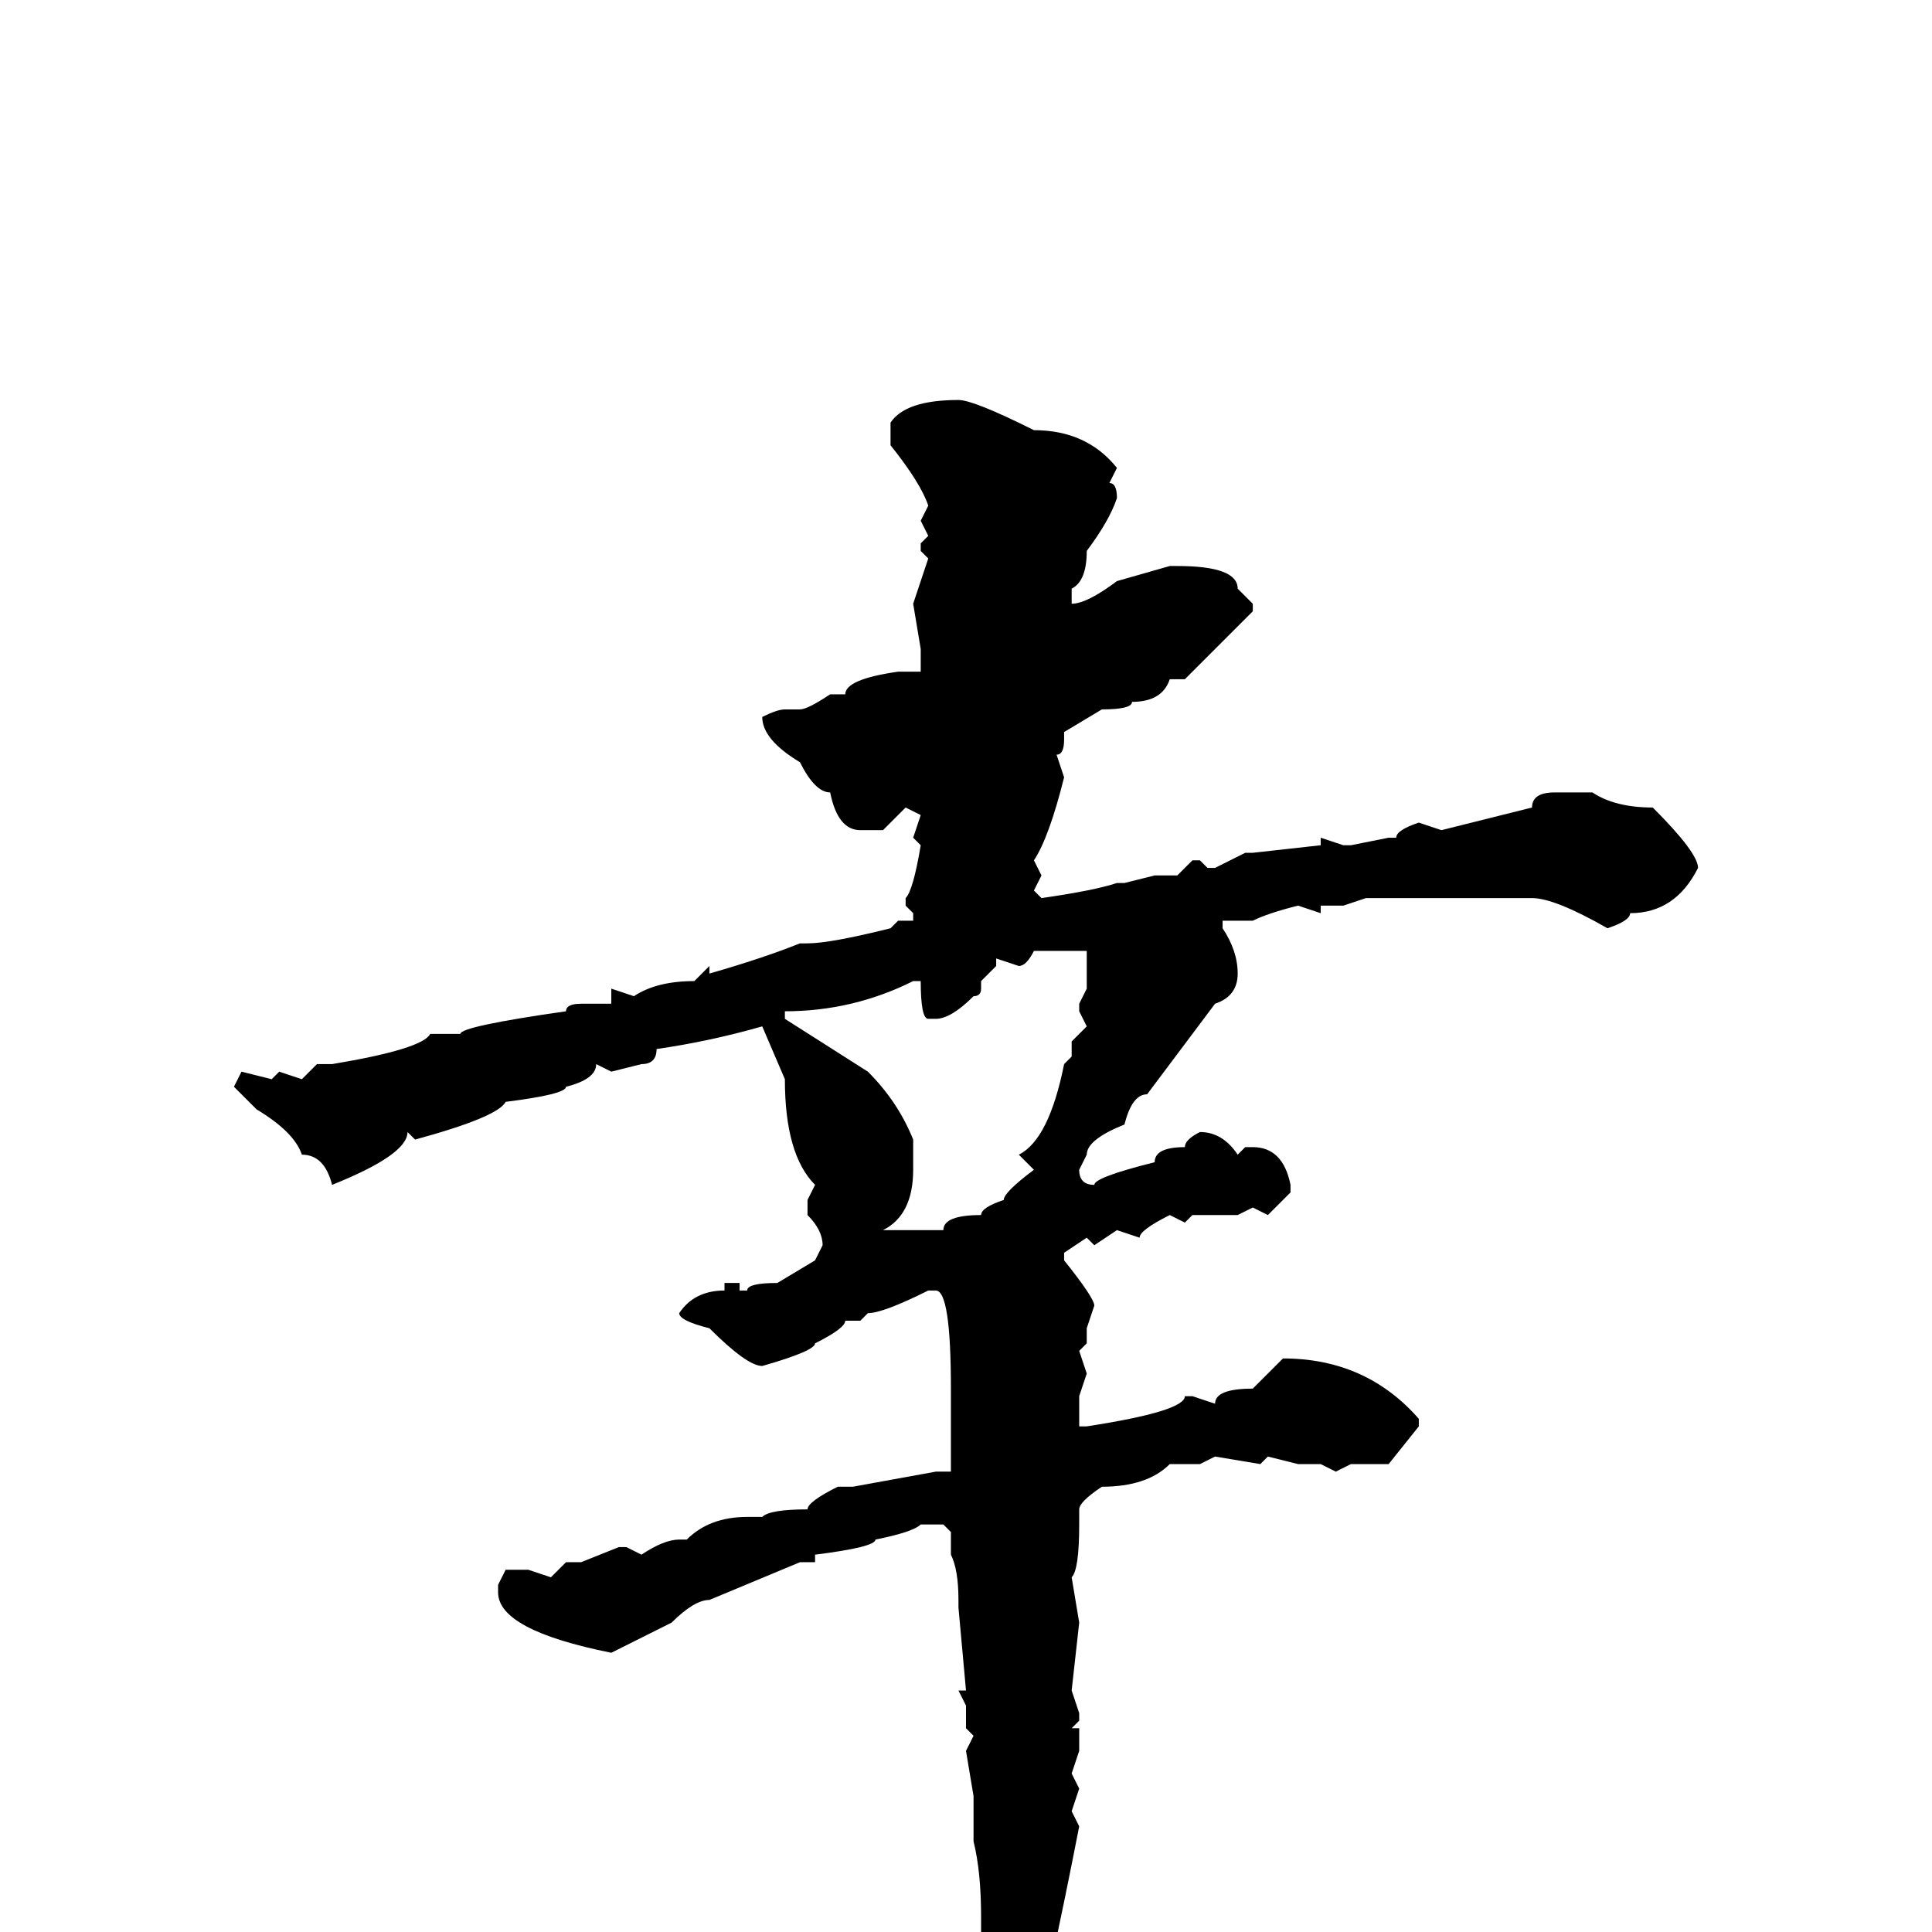 <svg xmlns="http://www.w3.org/2000/svg" viewBox="0 -256 256 256">
	<path fill="#000000" d="M127 -203Q129 -203 137 -199Q144 -199 148 -194L147 -192Q148 -192 148 -190Q147 -187 144 -183Q144 -179 142 -178V-176Q144 -176 148 -179L155 -181H156Q164 -181 164 -178L166 -176V-175L158 -167L157 -166H156H155Q154 -163 150 -163Q150 -162 146 -162L141 -159V-158Q141 -156 140 -156L141 -153Q139 -145 137 -142L138 -140L137 -138L138 -137Q145 -138 148 -139H149L153 -140H156L158 -142H159L160 -141H161L165 -143H166L175 -144V-145L178 -144H179L184 -145H185Q185 -146 188 -147L191 -146L203 -149Q203 -151 206 -151H211Q214 -149 219 -149Q225 -143 225 -141Q222 -135 216 -135Q216 -134 213 -133Q206 -137 203 -137H195H182H181L178 -136H176H175V-135L172 -136Q168 -135 166 -134H162V-133Q164 -130 164 -127Q164 -124 161 -123L152 -111Q150 -111 149 -107Q144 -105 144 -103L143 -101Q143 -99 145 -99Q145 -100 153 -102Q153 -104 157 -104Q157 -105 159 -106Q162 -106 164 -103L165 -104H166Q170 -104 171 -99V-98L168 -95L166 -96L164 -95H158L157 -94L155 -95Q151 -93 151 -92L148 -93L145 -91L144 -92L141 -90V-89Q145 -84 145 -83L144 -80V-78L143 -77L144 -74L143 -71V-69V-67H144Q157 -69 157 -71H158L161 -70Q161 -72 166 -72L170 -76Q181 -76 188 -68V-67L184 -62H179L177 -61L175 -62H172L168 -63L167 -62L161 -63L159 -62H155Q152 -59 146 -59Q143 -57 143 -56V-54Q143 -48 142 -47L143 -41L142 -32L143 -29V-28L142 -27H143V-24L142 -21L143 -19L142 -16L143 -14Q135 27 132 27H131H130V21L131 19L130 14V12V9V8V4V-2Q130 -8 129 -12V-16V-18L128 -24L129 -26L128 -27V-30L127 -32H128L127 -43V-44Q127 -48 126 -50V-53L125 -54H122Q121 -53 116 -52Q116 -51 108 -50V-49H106L94 -44Q92 -44 89 -41L81 -37Q66 -40 66 -45V-46L67 -48H70L73 -47L75 -49H77L82 -51H83L85 -50Q88 -52 90 -52H91Q94 -55 99 -55H101Q102 -56 107 -56Q107 -57 111 -59H112H113L124 -61H126V-63V-64V-66V-68V-72Q126 -85 124 -85H123Q117 -82 115 -82L114 -81H113H112Q112 -80 108 -78Q108 -77 101 -75Q99 -75 94 -80Q90 -81 90 -82Q92 -85 96 -85V-86H98V-85H99Q99 -86 103 -86L108 -89L109 -91Q109 -93 107 -95V-97L108 -99Q104 -103 104 -113L101 -120Q94 -118 87 -117Q87 -115 85 -115L81 -114L79 -115Q79 -113 75 -112Q75 -111 67 -110Q66 -108 55 -105L54 -106Q54 -103 44 -99Q43 -103 40 -103Q39 -106 34 -109L31 -112L32 -114L36 -113L37 -114L40 -113L42 -115H44Q56 -117 57 -119H61Q61 -120 75 -122Q75 -123 77 -123H81V-125L84 -124Q87 -126 92 -126L94 -128V-127Q101 -129 106 -131H107Q110 -131 118 -133L119 -134H121V-135L120 -136V-137Q121 -138 122 -144L121 -145L122 -148L120 -149L117 -146H114Q111 -146 110 -151Q108 -151 106 -155Q101 -158 101 -161Q103 -162 104 -162H106Q107 -162 110 -164H112Q112 -166 119 -167H122V-170L121 -176L123 -182L122 -183V-184L123 -185L122 -187L123 -189Q122 -192 118 -197V-200Q120 -203 127 -203ZM137 -130Q136 -128 135 -128L132 -129V-128L130 -126V-125Q130 -124 129 -124Q126 -121 124 -121H123Q122 -121 122 -126H121Q113 -122 104 -122V-121L115 -114Q119 -110 121 -105V-101Q121 -95 117 -93H119H123H125Q125 -95 130 -95Q130 -96 133 -97Q133 -98 137 -101L135 -103Q139 -105 141 -115L142 -116V-118L144 -120L143 -122V-123L144 -125V-127V-129V-130H142Z"/>
</svg>